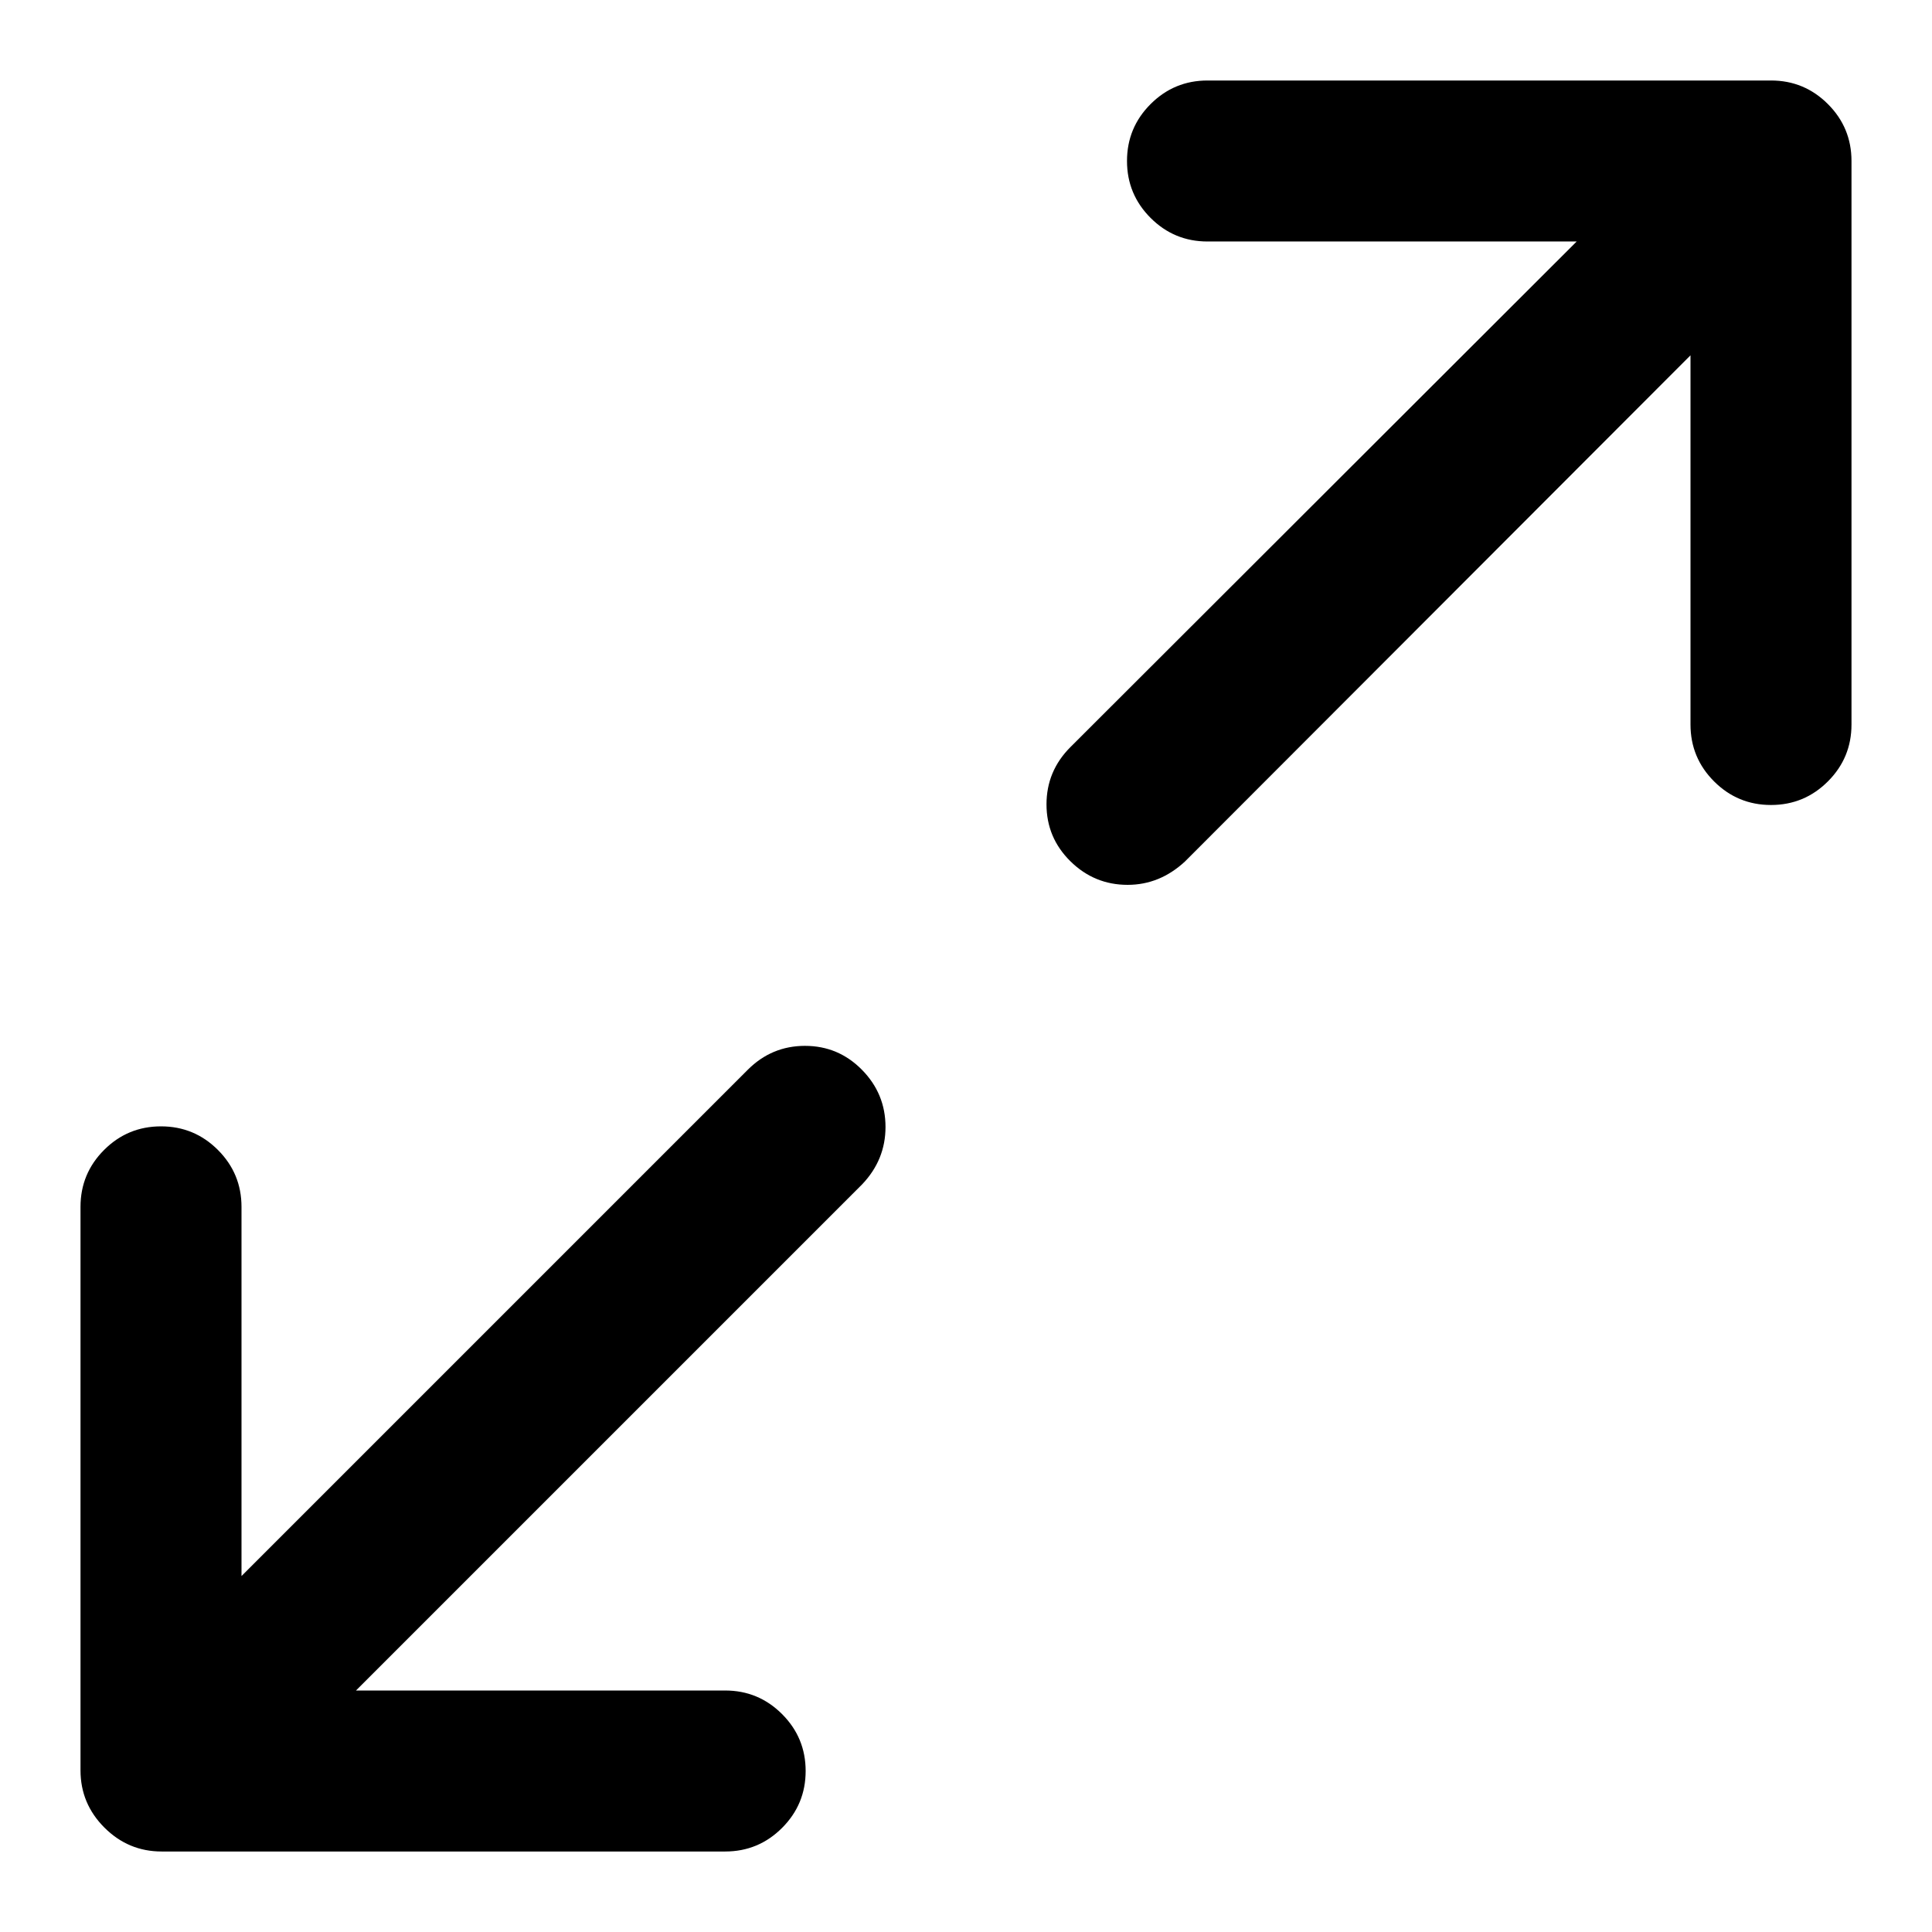 <!-- Generated by IcoMoon.io -->
<svg version="1.1" xmlns="http://www.w3.org/2000/svg" width="24" height="24" viewBox="0 0 24 24">
<title>maximize</title>
<path d="M10 12.992q-0.414 0-0.711 0.297l-6.289 6.289v-4.586q0-0.414-0.293-0.707t-0.707-0.293-0.707 0.293-0.293 0.707v7q0 0.414 0.297 0.711t0.711 0.297h7q0.414 0 0.707-0.293t0.293-0.707-0.293-0.707-0.707-0.293h-4.586l6.289-6.289q0.289-0.304 0.289-0.711 0-0.414-0.293-0.711t-0.707-0.297zM22 1h-7q-0.414 0-0.707 0.293t-0.293 0.707 0.293 0.707 0.707 0.293h4.586l-6.289 6.281q-0.297 0.297-0.297 0.711t0.297 0.707 0.711 0.293q0.398 0 0.711-0.289l6.281-6.289v4.586q0 0.414 0.293 0.707t0.707 0.293 0.707-0.293 0.293-0.707v-7q0-0.414-0.293-0.707t-0.707-0.293z"></path>
</svg>
